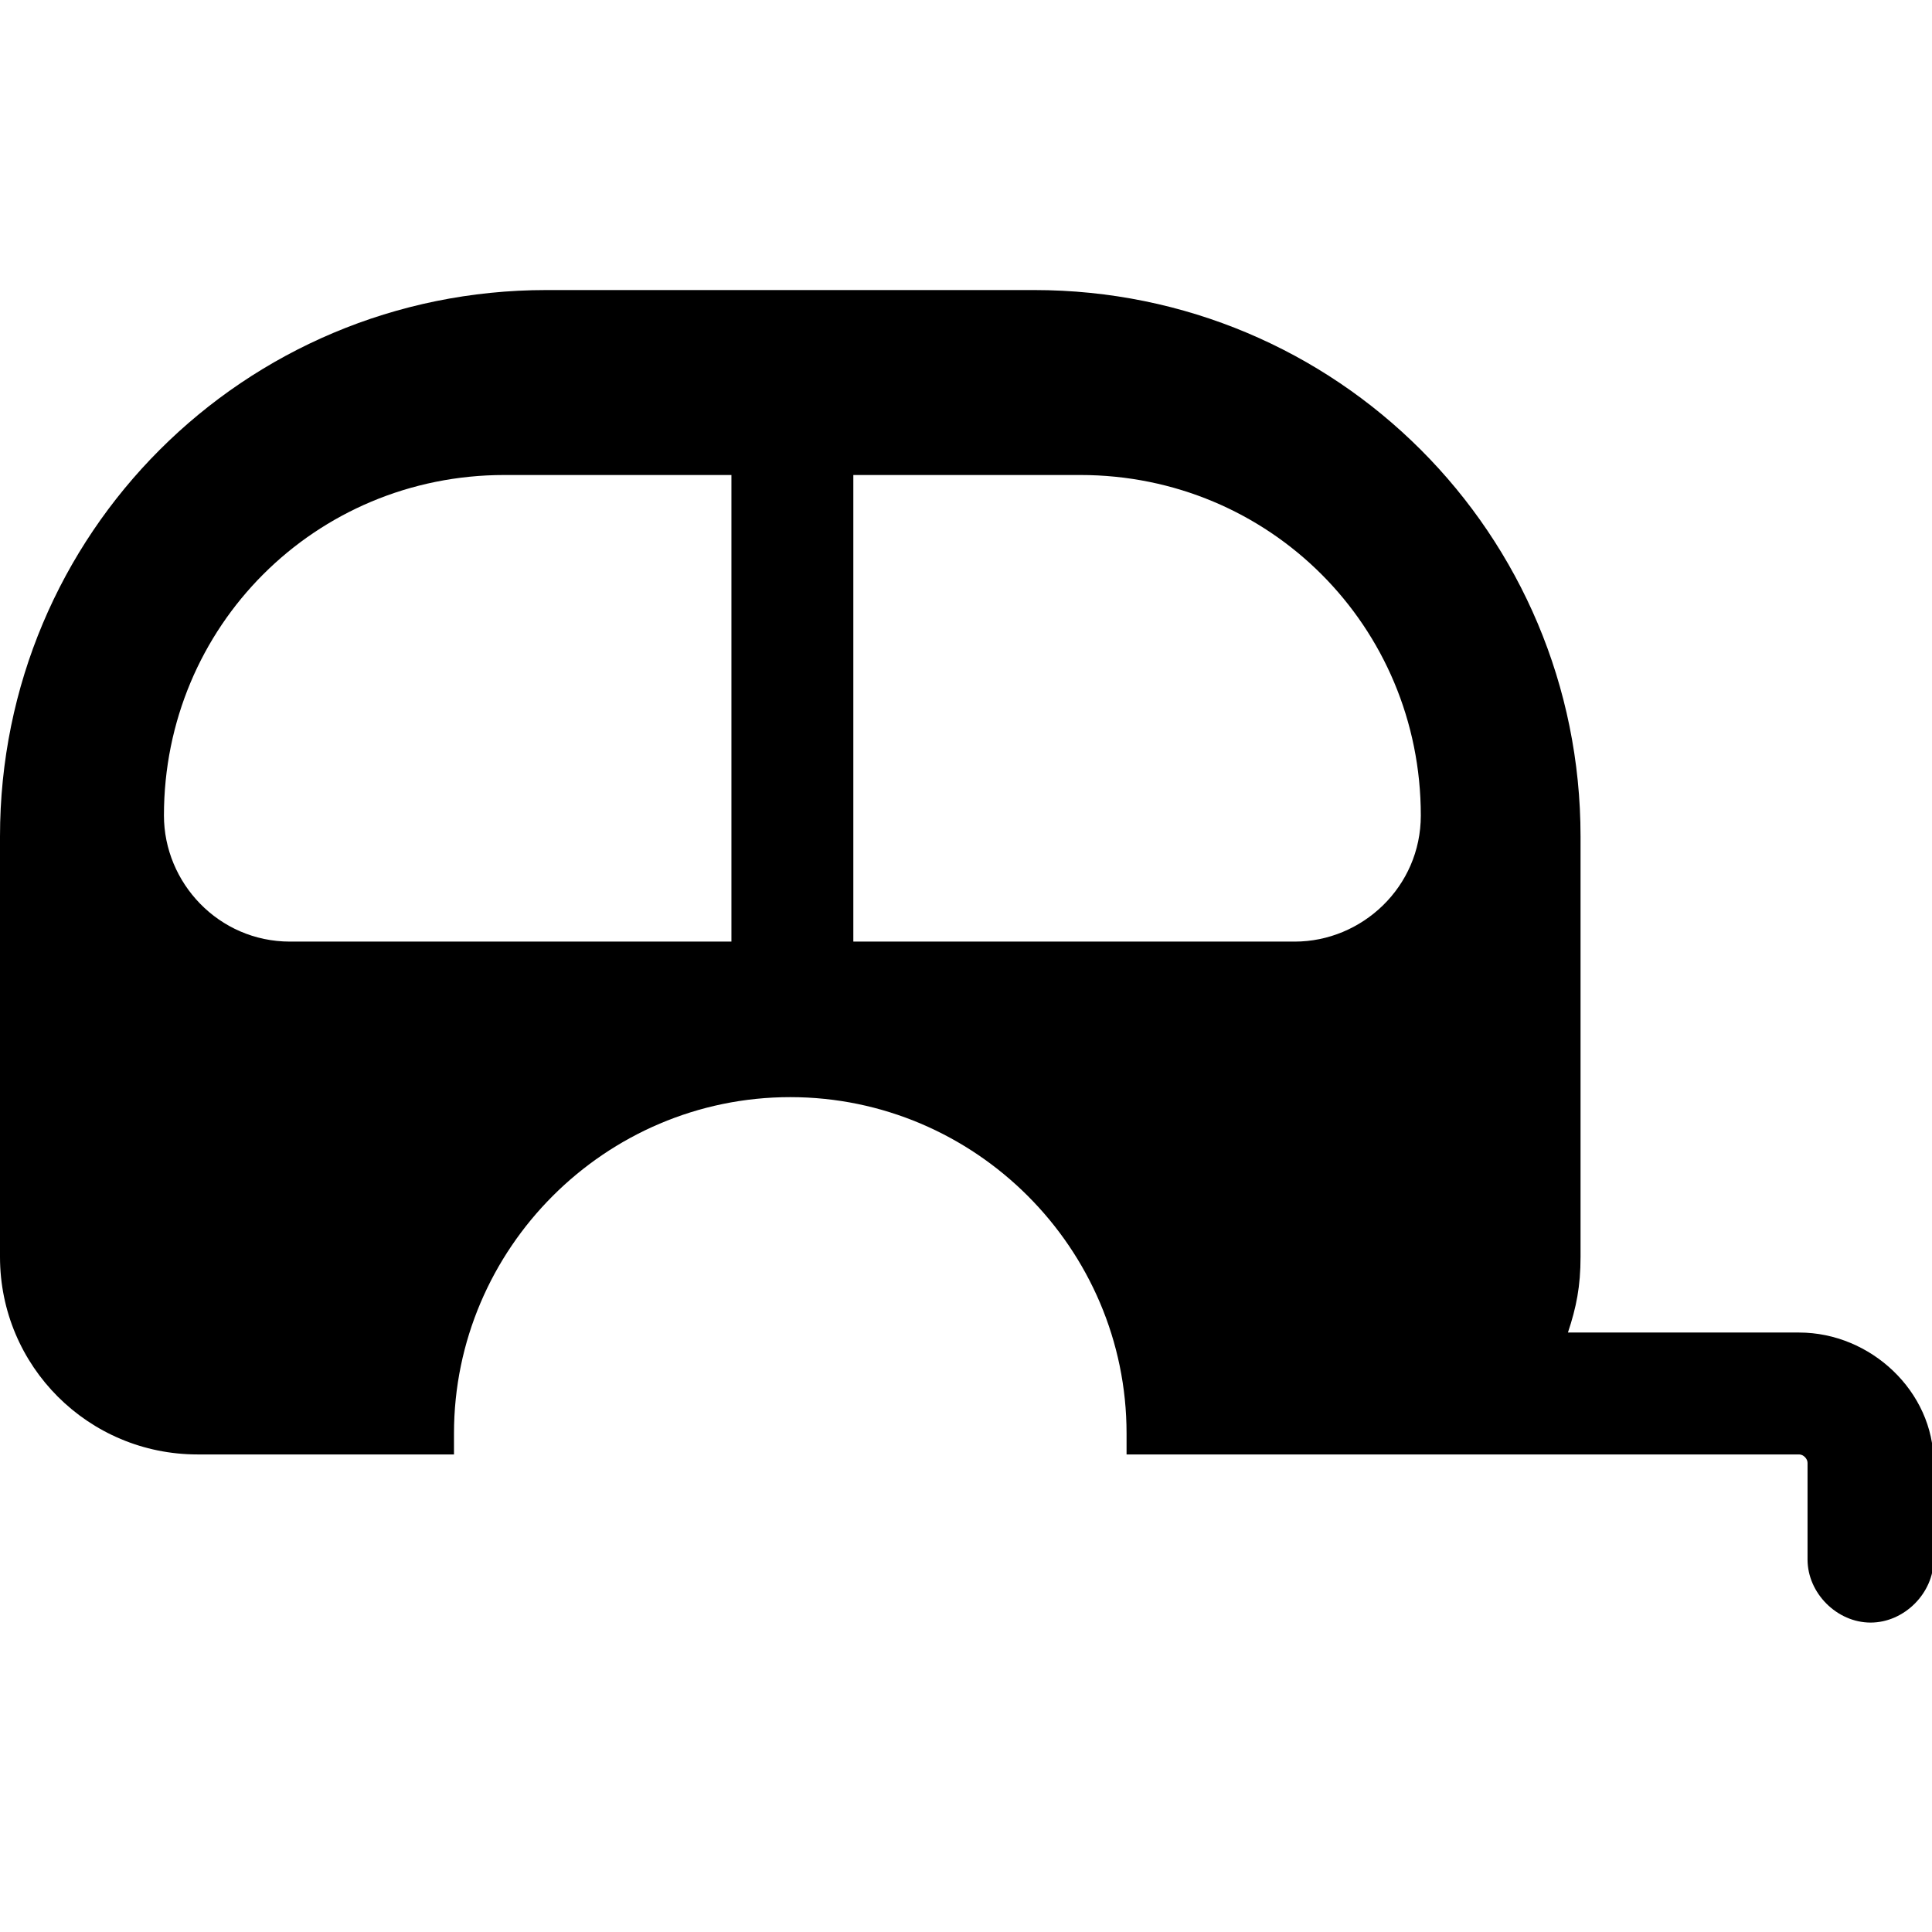 <svg xmlns="http://www.w3.org/2000/svg" viewBox="0 0 512 512"><path d="M476.789 353.136H415.519C417.747 346.452 418.861 340.882 418.861 333.084V221.685C418.861 141.477 354.25 76.866 274.042 76.866H144.819C64.612 76.866 0 141.477 0 221.685V333.084C0 362.047 23.394 385.442 52.358 385.442H120.311C120.311 383.214 120.311 380.986 120.311 379.872 120.311 330.856 160.415 290.752 209.431 290.752 258.446 290.752 298.55 330.856 298.55 379.872 298.55 382.1 298.55 384.328 298.55 385.442H476.789C477.903 385.442 479.017 386.556 479.017 387.67V413.291C479.017 422.203 486.815 430.001 495.727 430.001S512.437 422.203 512.437 413.291V387.67C512.437 368.732 495.727 353.136 476.789 353.136ZM76.866 249.534C57.928 249.534 43.446 233.939 43.446 216.115 43.446 165.985 83.549 125.881 133.679 125.881H193.835V249.534H76.866ZM343.11 249.534H226.141V125.881H286.296C336.426 125.881 376.53 165.985 376.53 216.115 376.53 235.053 360.935 249.534 343.11 249.534Z"/></svg>